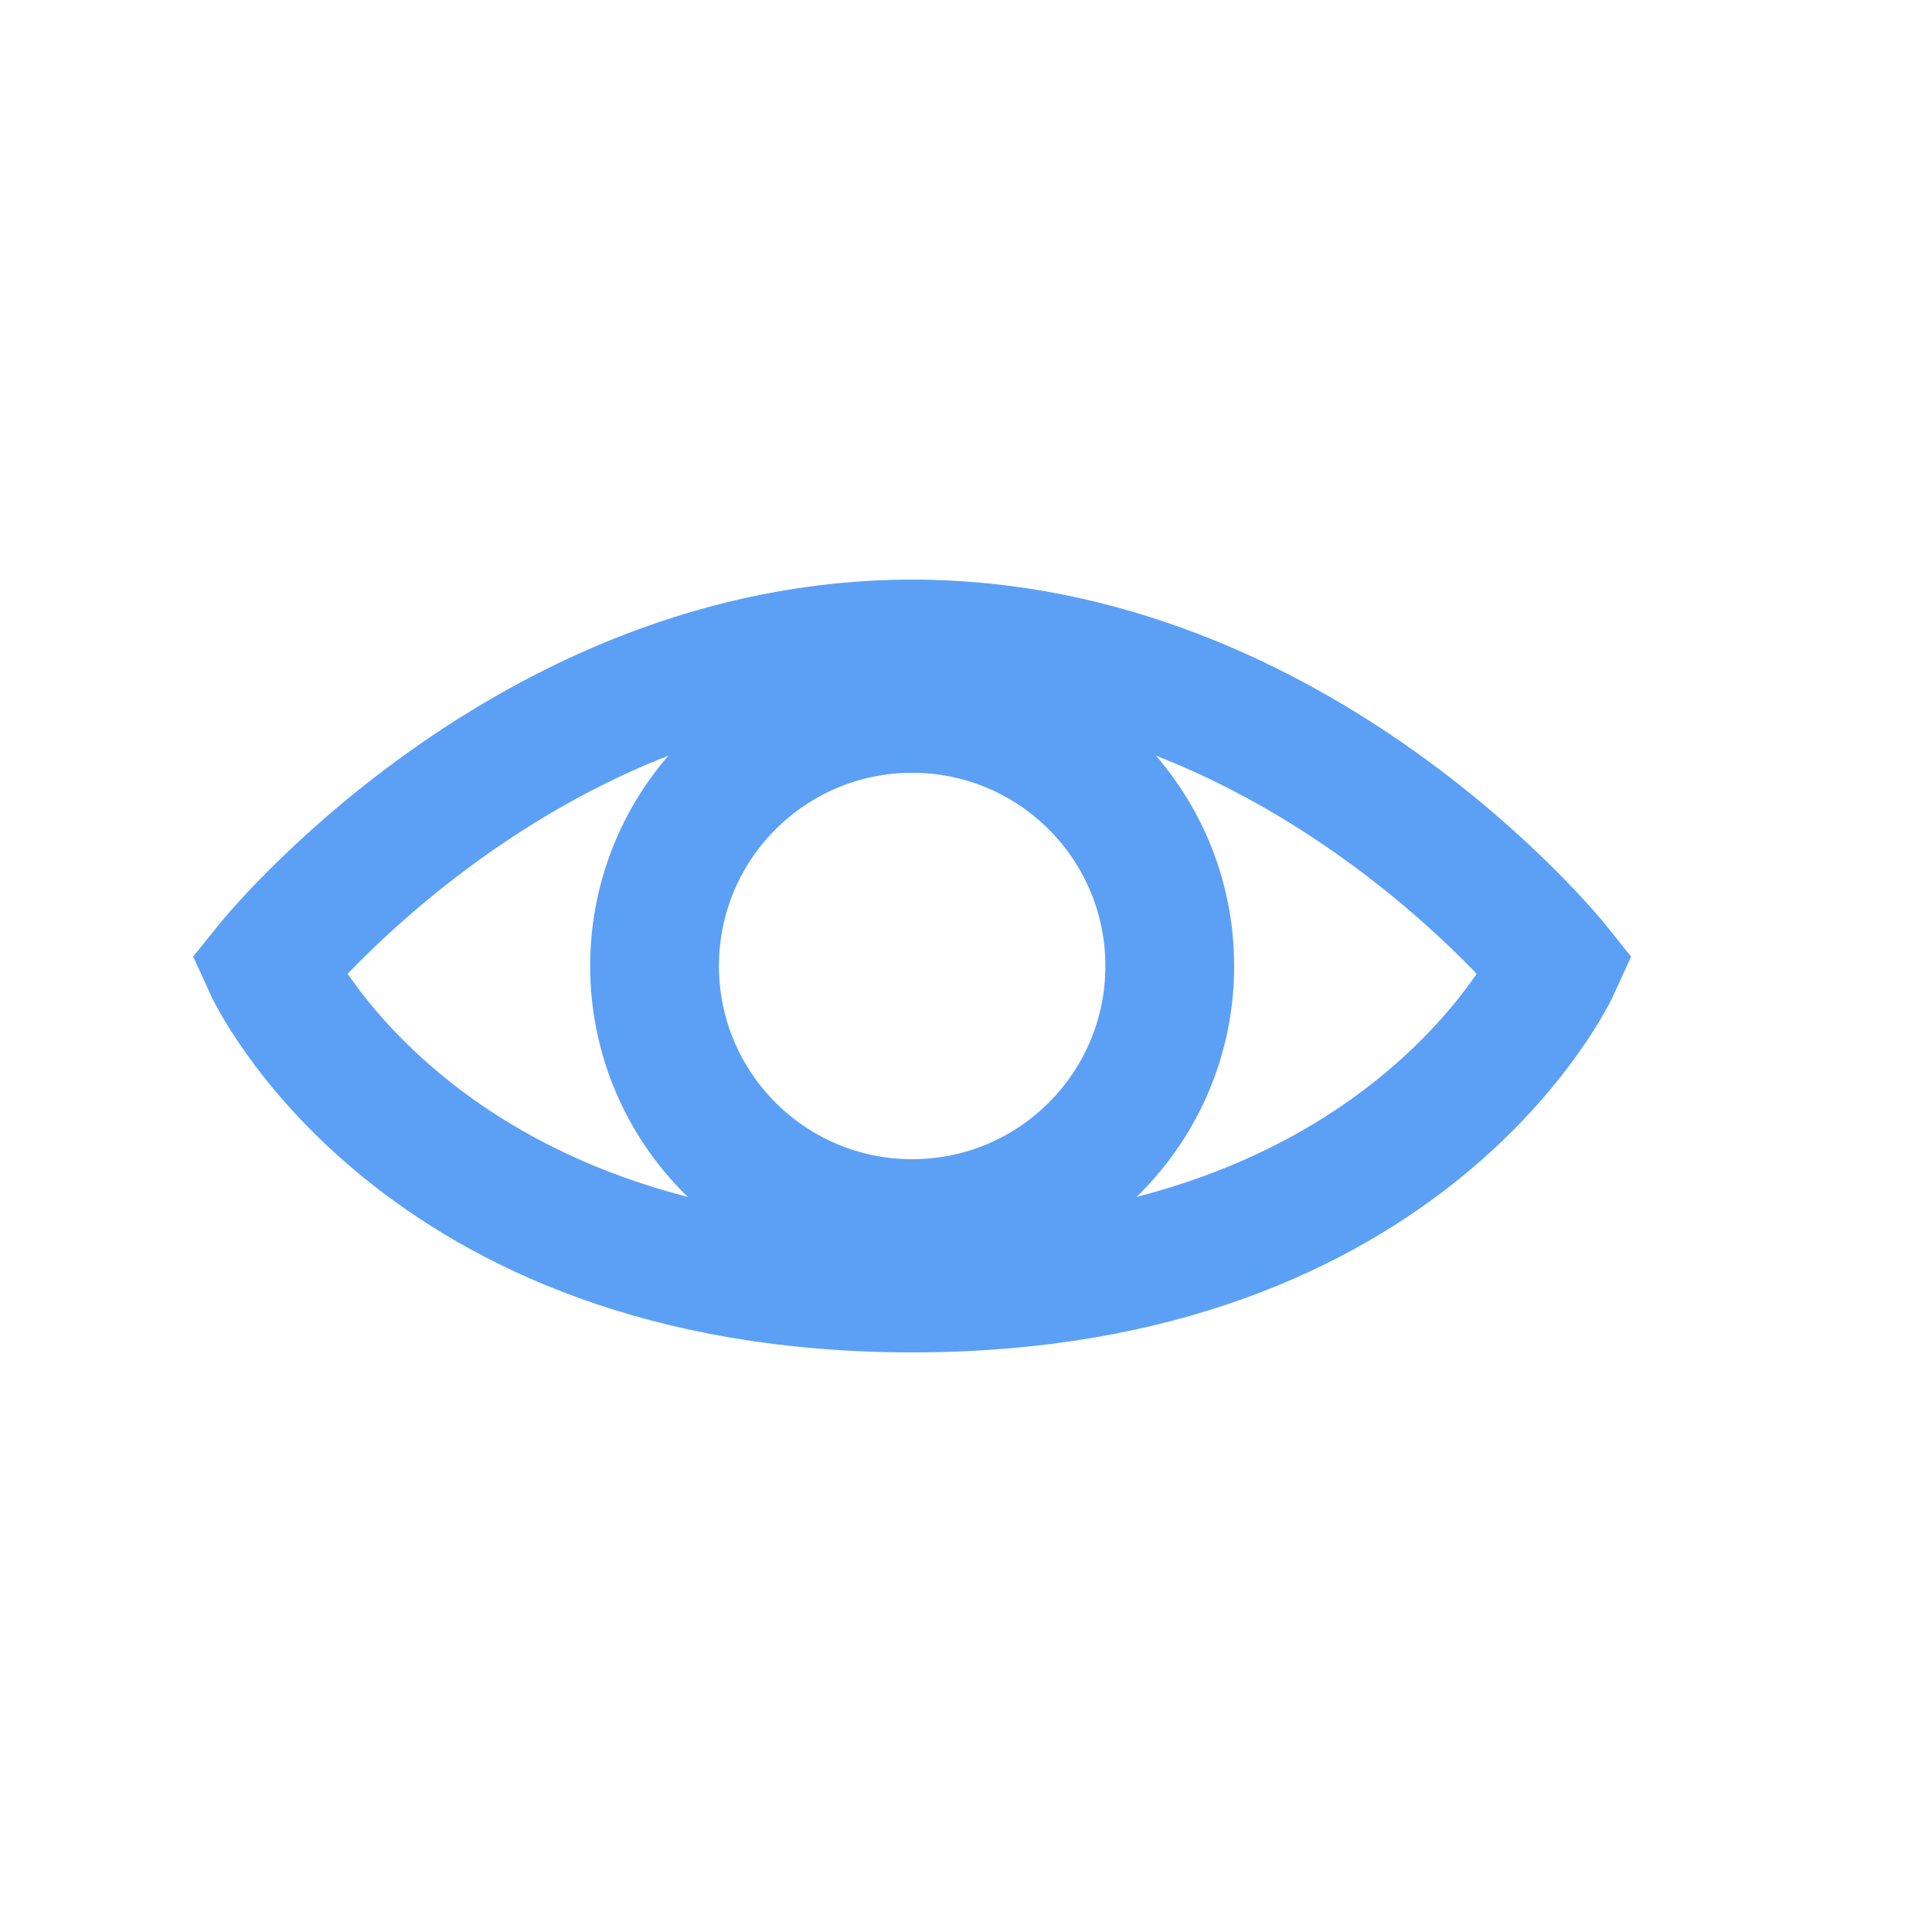 <?xml version="1.0" encoding="UTF-8"?>
<svg width="30px" height="30px" viewBox="0 0 30 30" version="1.1" xmlns="http://www.w3.org/2000/svg" xmlns:xlink="http://www.w3.org/1999/xlink">
    <!-- Generator: Sketch 46.2 (44496) - http://www.bohemiancoding.com/sketch -->
    <title>ico-show</title>
    <desc>Created with Sketch.</desc>
    <defs></defs>
    <g id="invoice-details" stroke="none" stroke-width="1" fill="none" fill-rule="evenodd">
        <g id="invoice-details-i-dt-auction-open-bid-individually" transform="translate(-567, -459)" stroke-width="2" stroke="#5CA0F6">
            <g id="comp-info-copy-2" transform="translate(566, 459)">
                <g id="Group-8">
                    <g id="Page-1">
                        <path d="M19.164,15 C19.164,17.209 17.373,19 15.164,19 C12.955,19 11.164,17.209 11.164,15 C11.164,12.791 12.955,11 15.164,11 C17.373,11 19.164,12.791 19.164,15 Z" id="Stroke-1"></path>
                        <path d="M25.164,15 C25.164,15 22.896,20 15.164,20 C7.432,20 5.164,15 5.164,15 C5.164,15 9.164,10 15.164,10 C21.164,10 25.164,15 25.164,15 Z" id="Stroke-3"></path>
                    </g>
                </g>
            </g>
        </g>
    </g>
</svg>